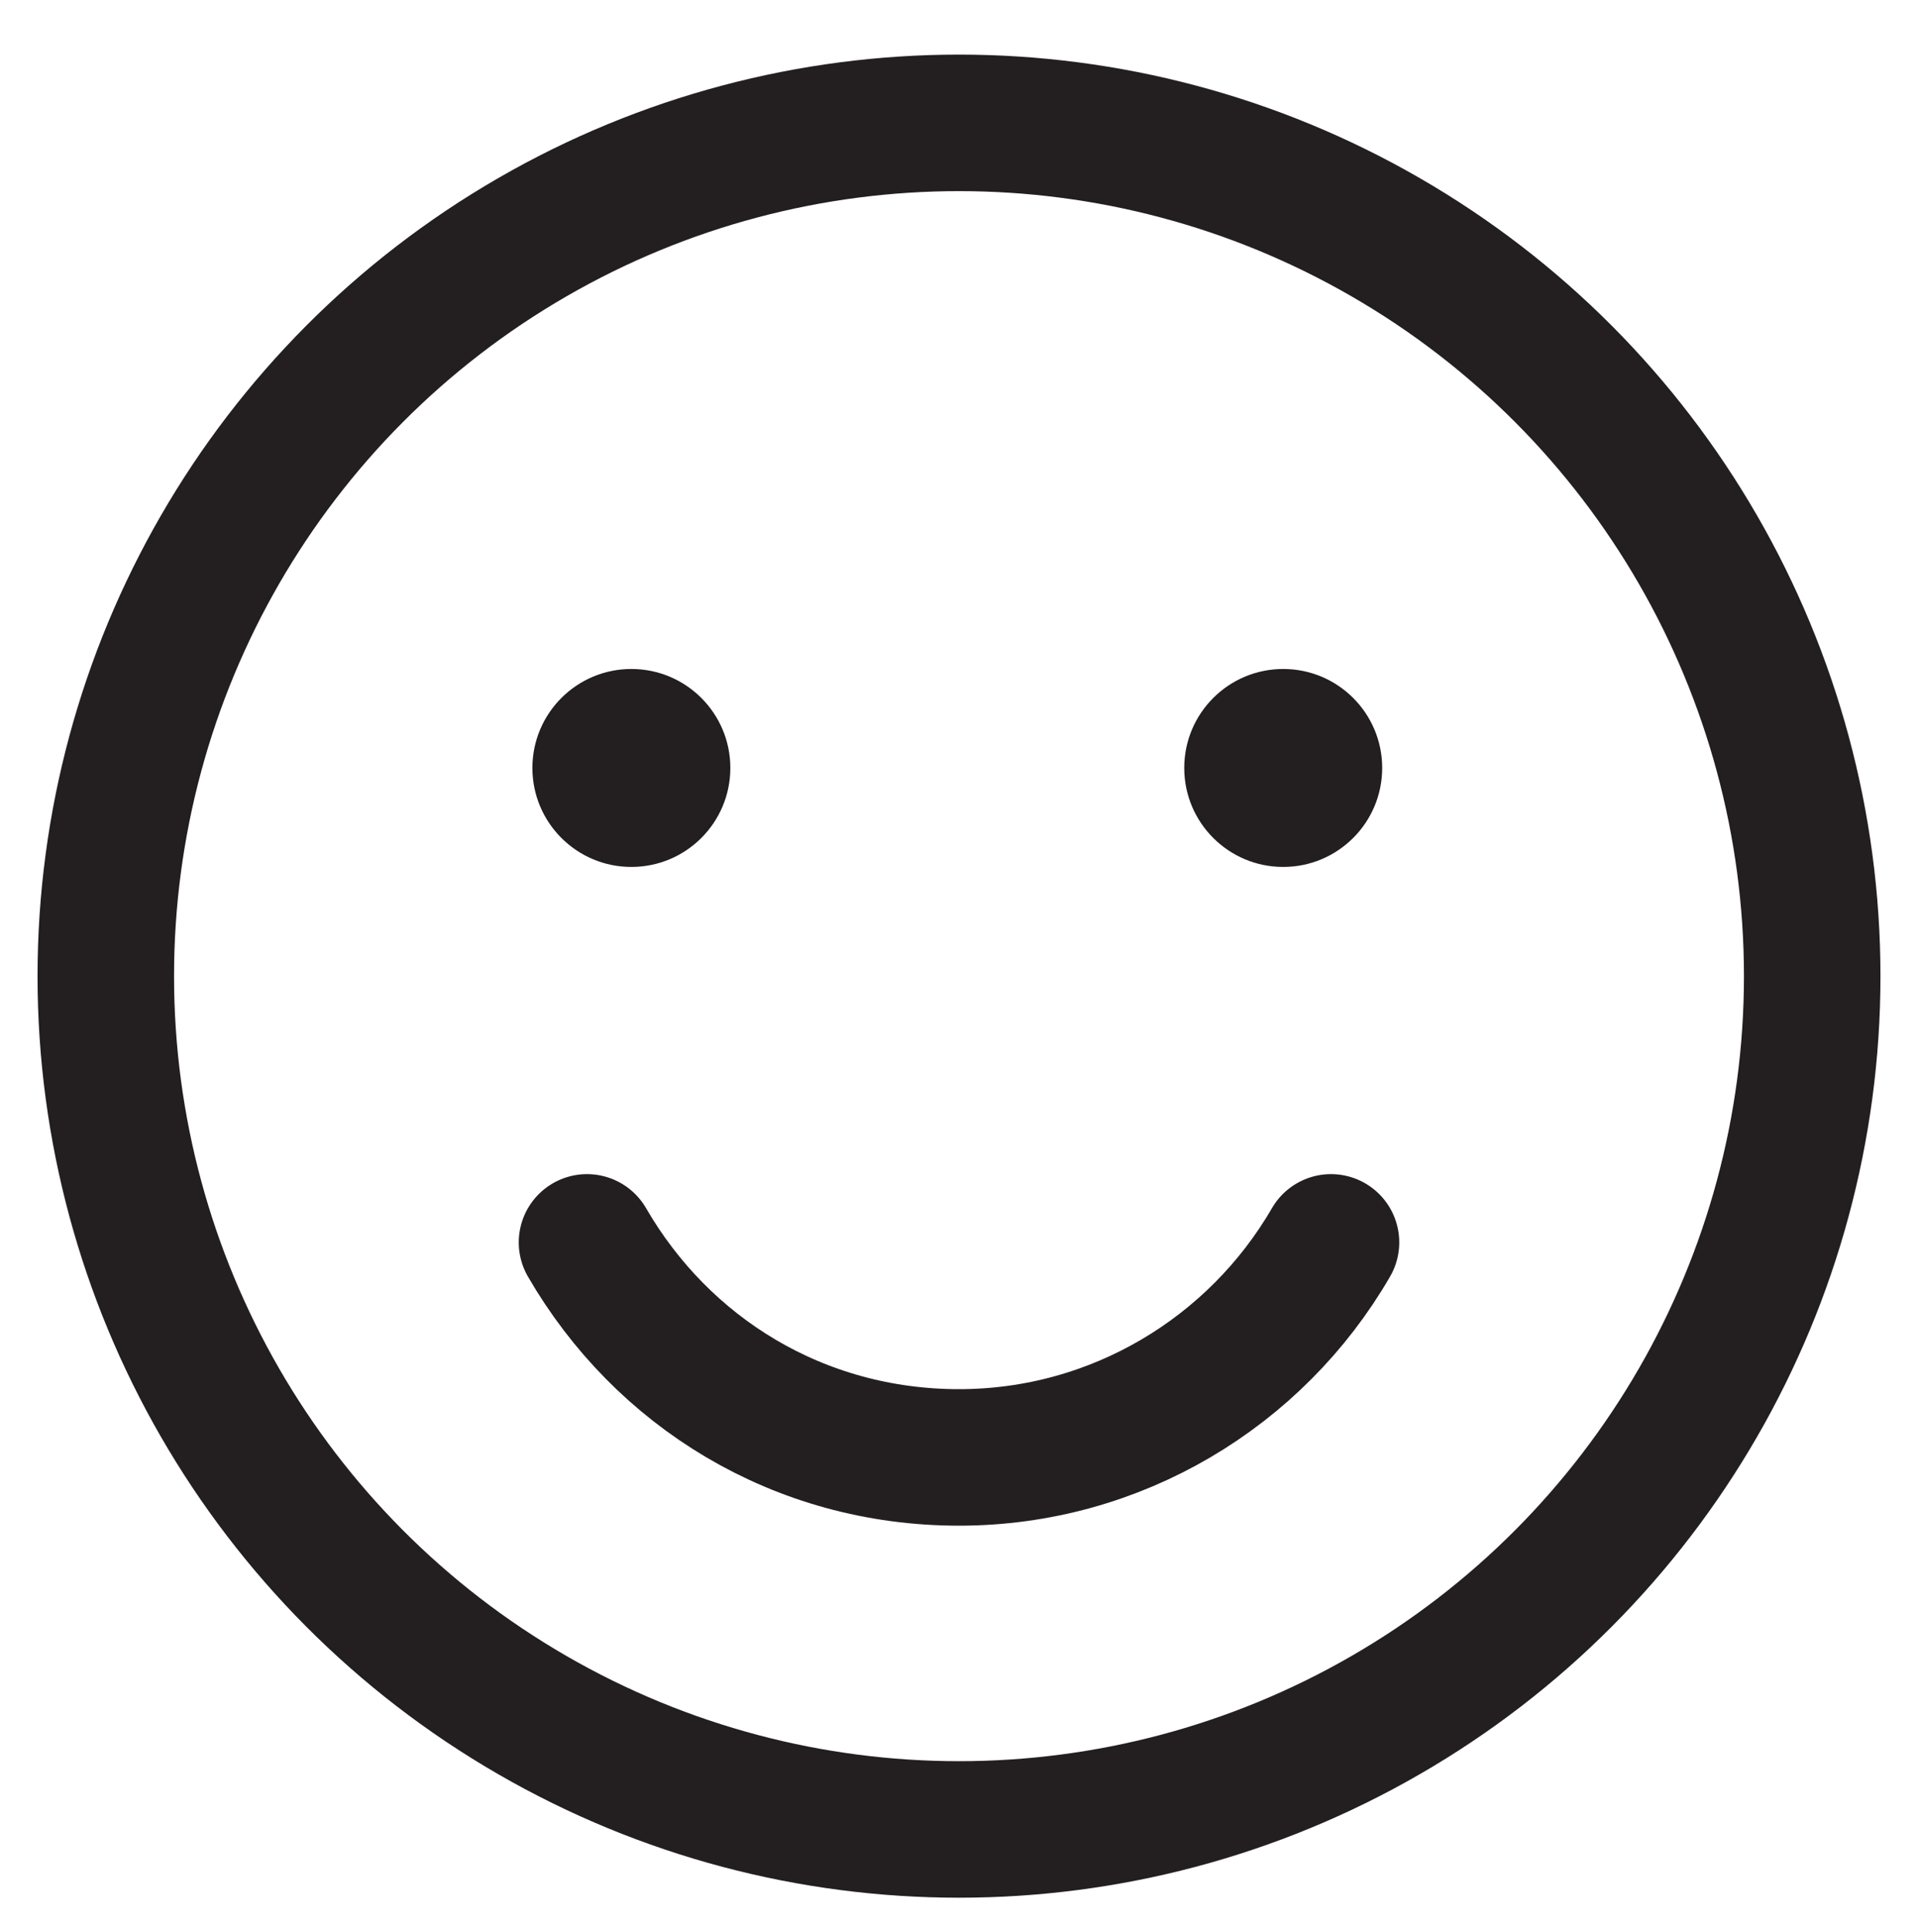 <svg version="1.1" id="Layer_1" xmlns="http://www.w3.org/2000/svg" xmlns:xlink="http://www.w3.org/1999/xlink" x="0px" y="0px" viewBox="0 0 56.2 56.6" style="enable-background:new 0 0 56.2 56.6;" xml:space="preserve">
    <style type="text/css">
    	.st0 {
            fill: none;
            stroke: #231F20;
            stroke-width: 4;
            stroke-linecap: round;
            stroke-miterlimit: 10;
        }
    	.st1 {
            fill: #231F20;
        }
    </style>
    <circle class="st0" cx="28.1" cy="28.6" r="25"/>
    <path class="st0" d="M39,36.4c-2.2,3.8-6.3,6.3-10.9,6.3c-4.7,0-8.7-2.5-10.9-6.3"/>
    <g>
    	<circle class="st1" cx="18.5" cy="22.5" r="2.9"/>
    	<circle class="st1" cx="37.6" cy="22.5" r="2.9"/>
    </g>
</svg>
